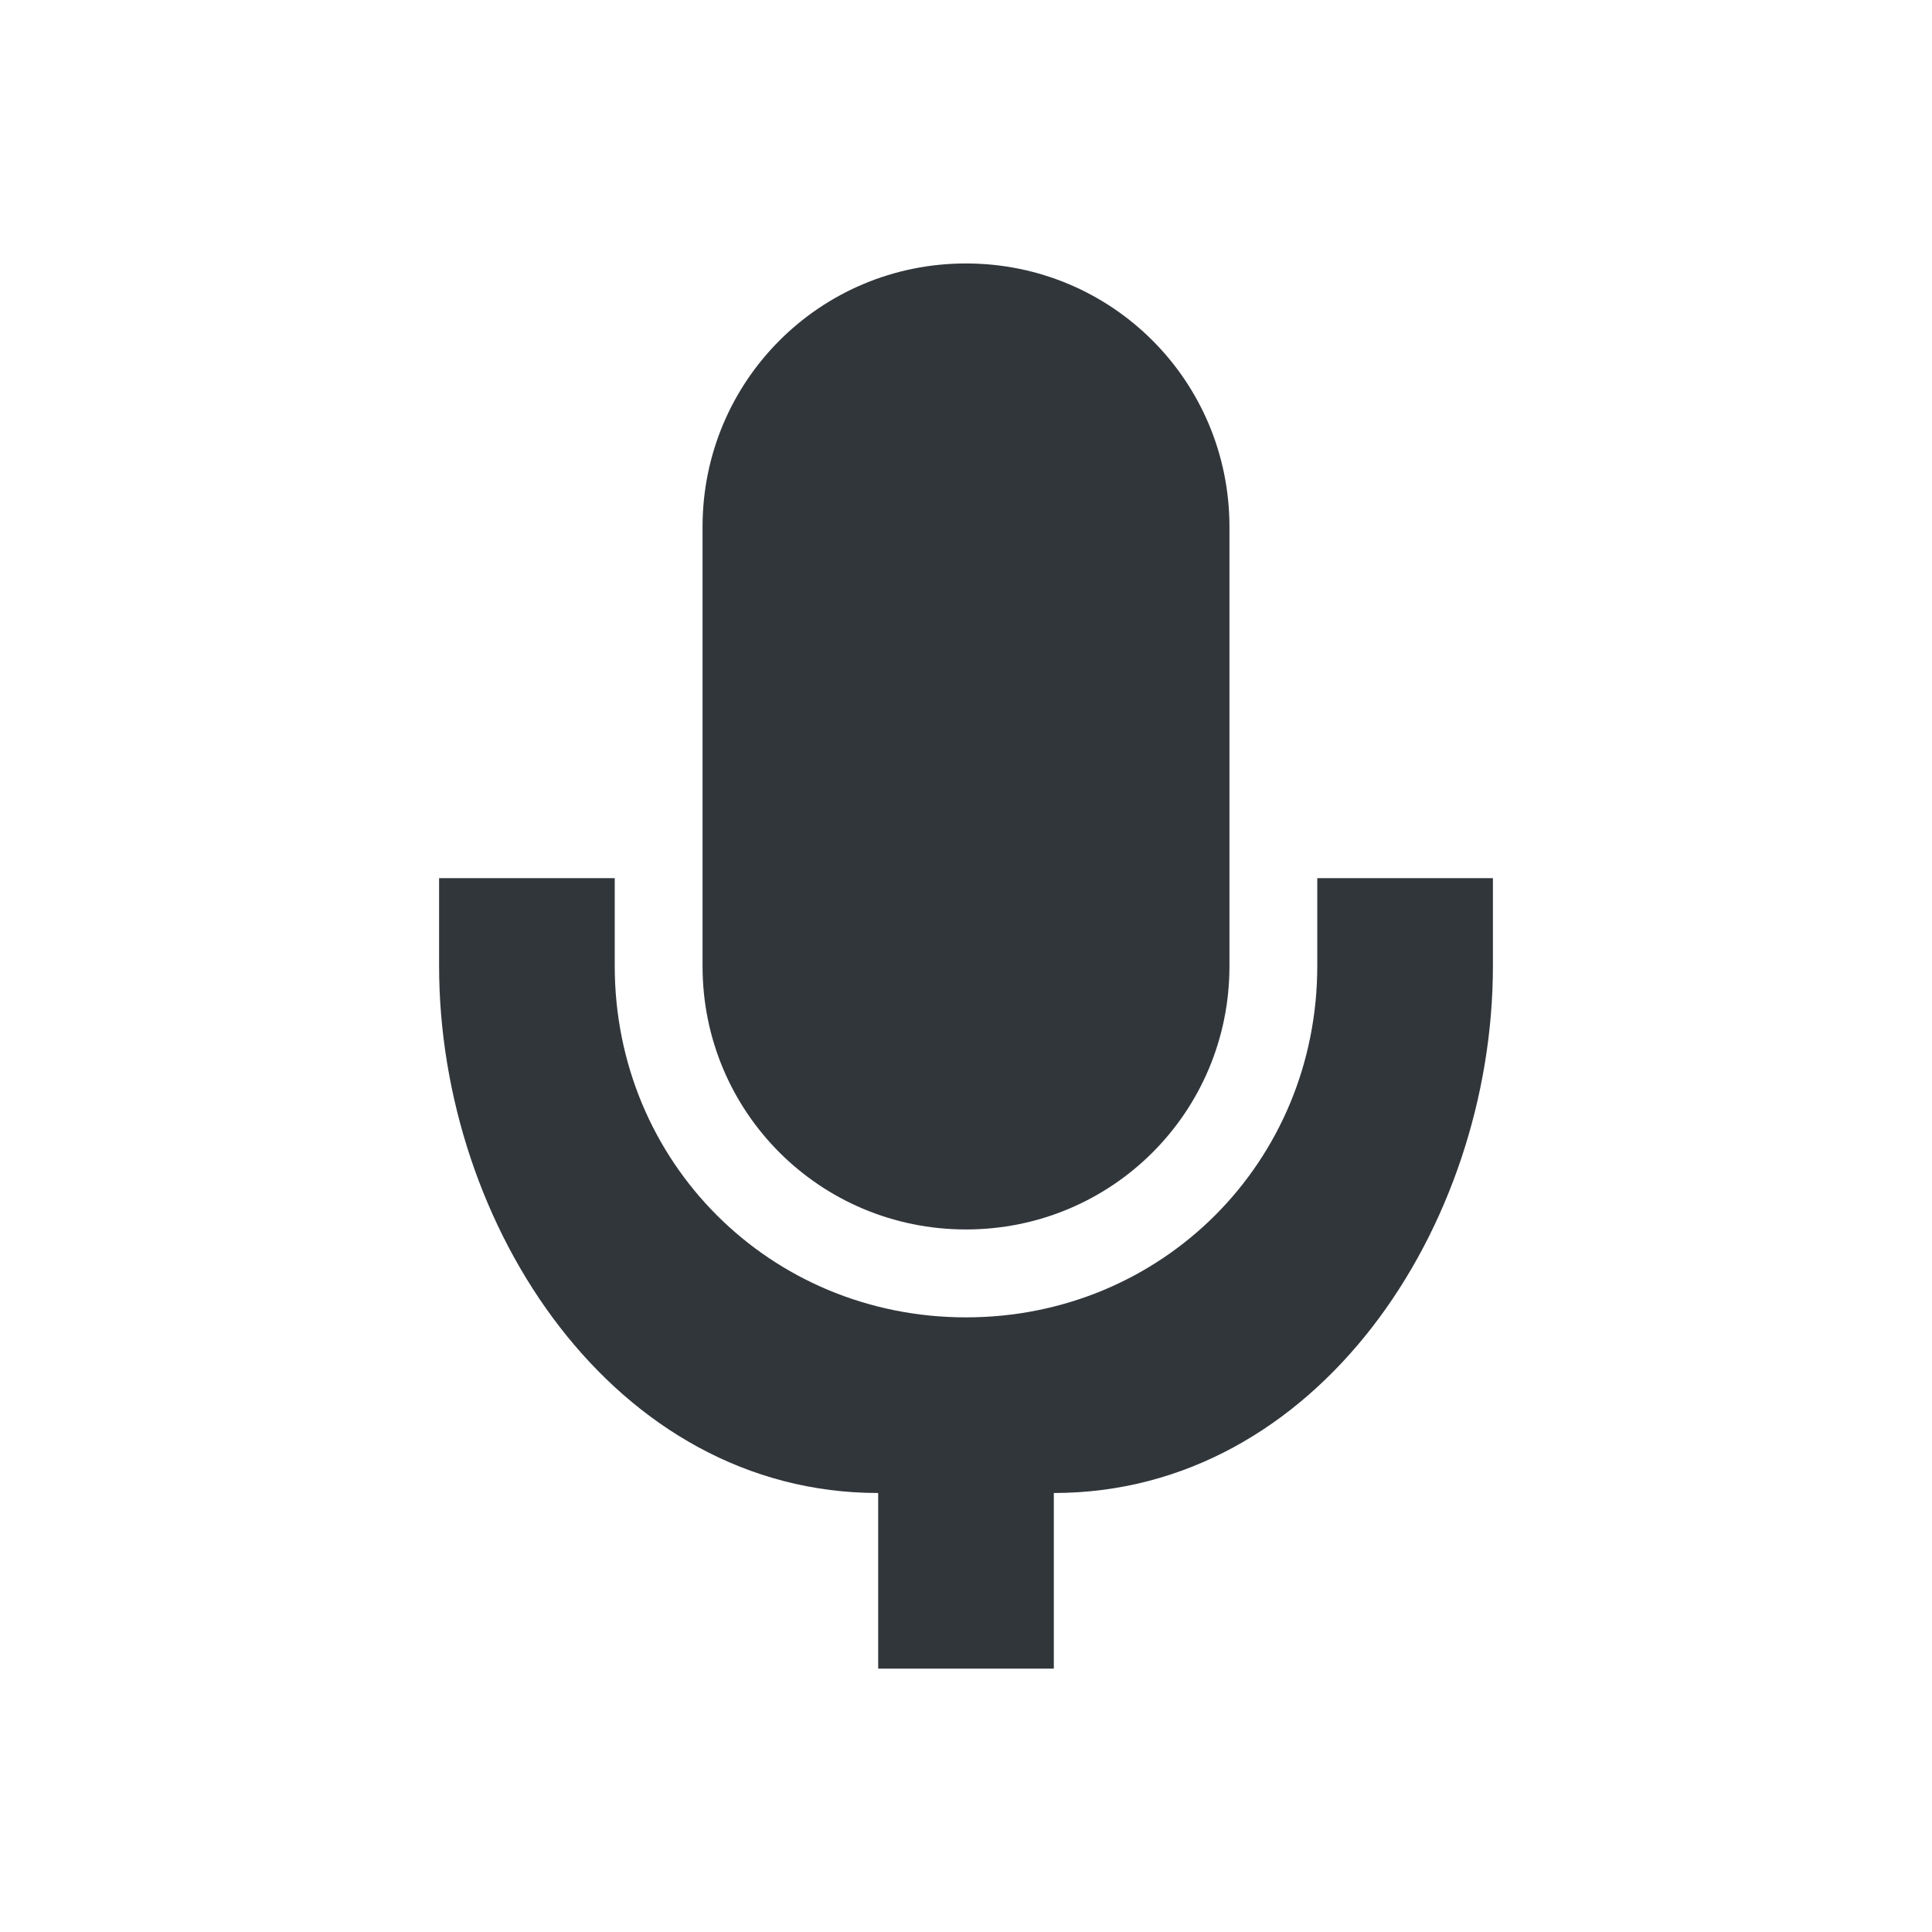 <svg height="22" width="22" xmlns="http://www.w3.org/2000/svg"><g transform="translate(3 3)"><path d="m8 0c-1.662 0-3 1.338-3 3v5.002c0 1.662 1.338 2.998 3 2.998s3-1.336 3-2.998v-5.002c0-1.662-1.338-3-3-3z" fill="#31363b"/><path d="m2 7v .999c0 2.966 2 6.002 5 6.002v2h2v-2c3 0 5-3.035 5-6.002v-.999h-2v .999c0 2.235-1.767 4.002-4 4.002-2.233 0-4-1.767-4-4.002v-.999z" fill="#31363b"/></g></svg>